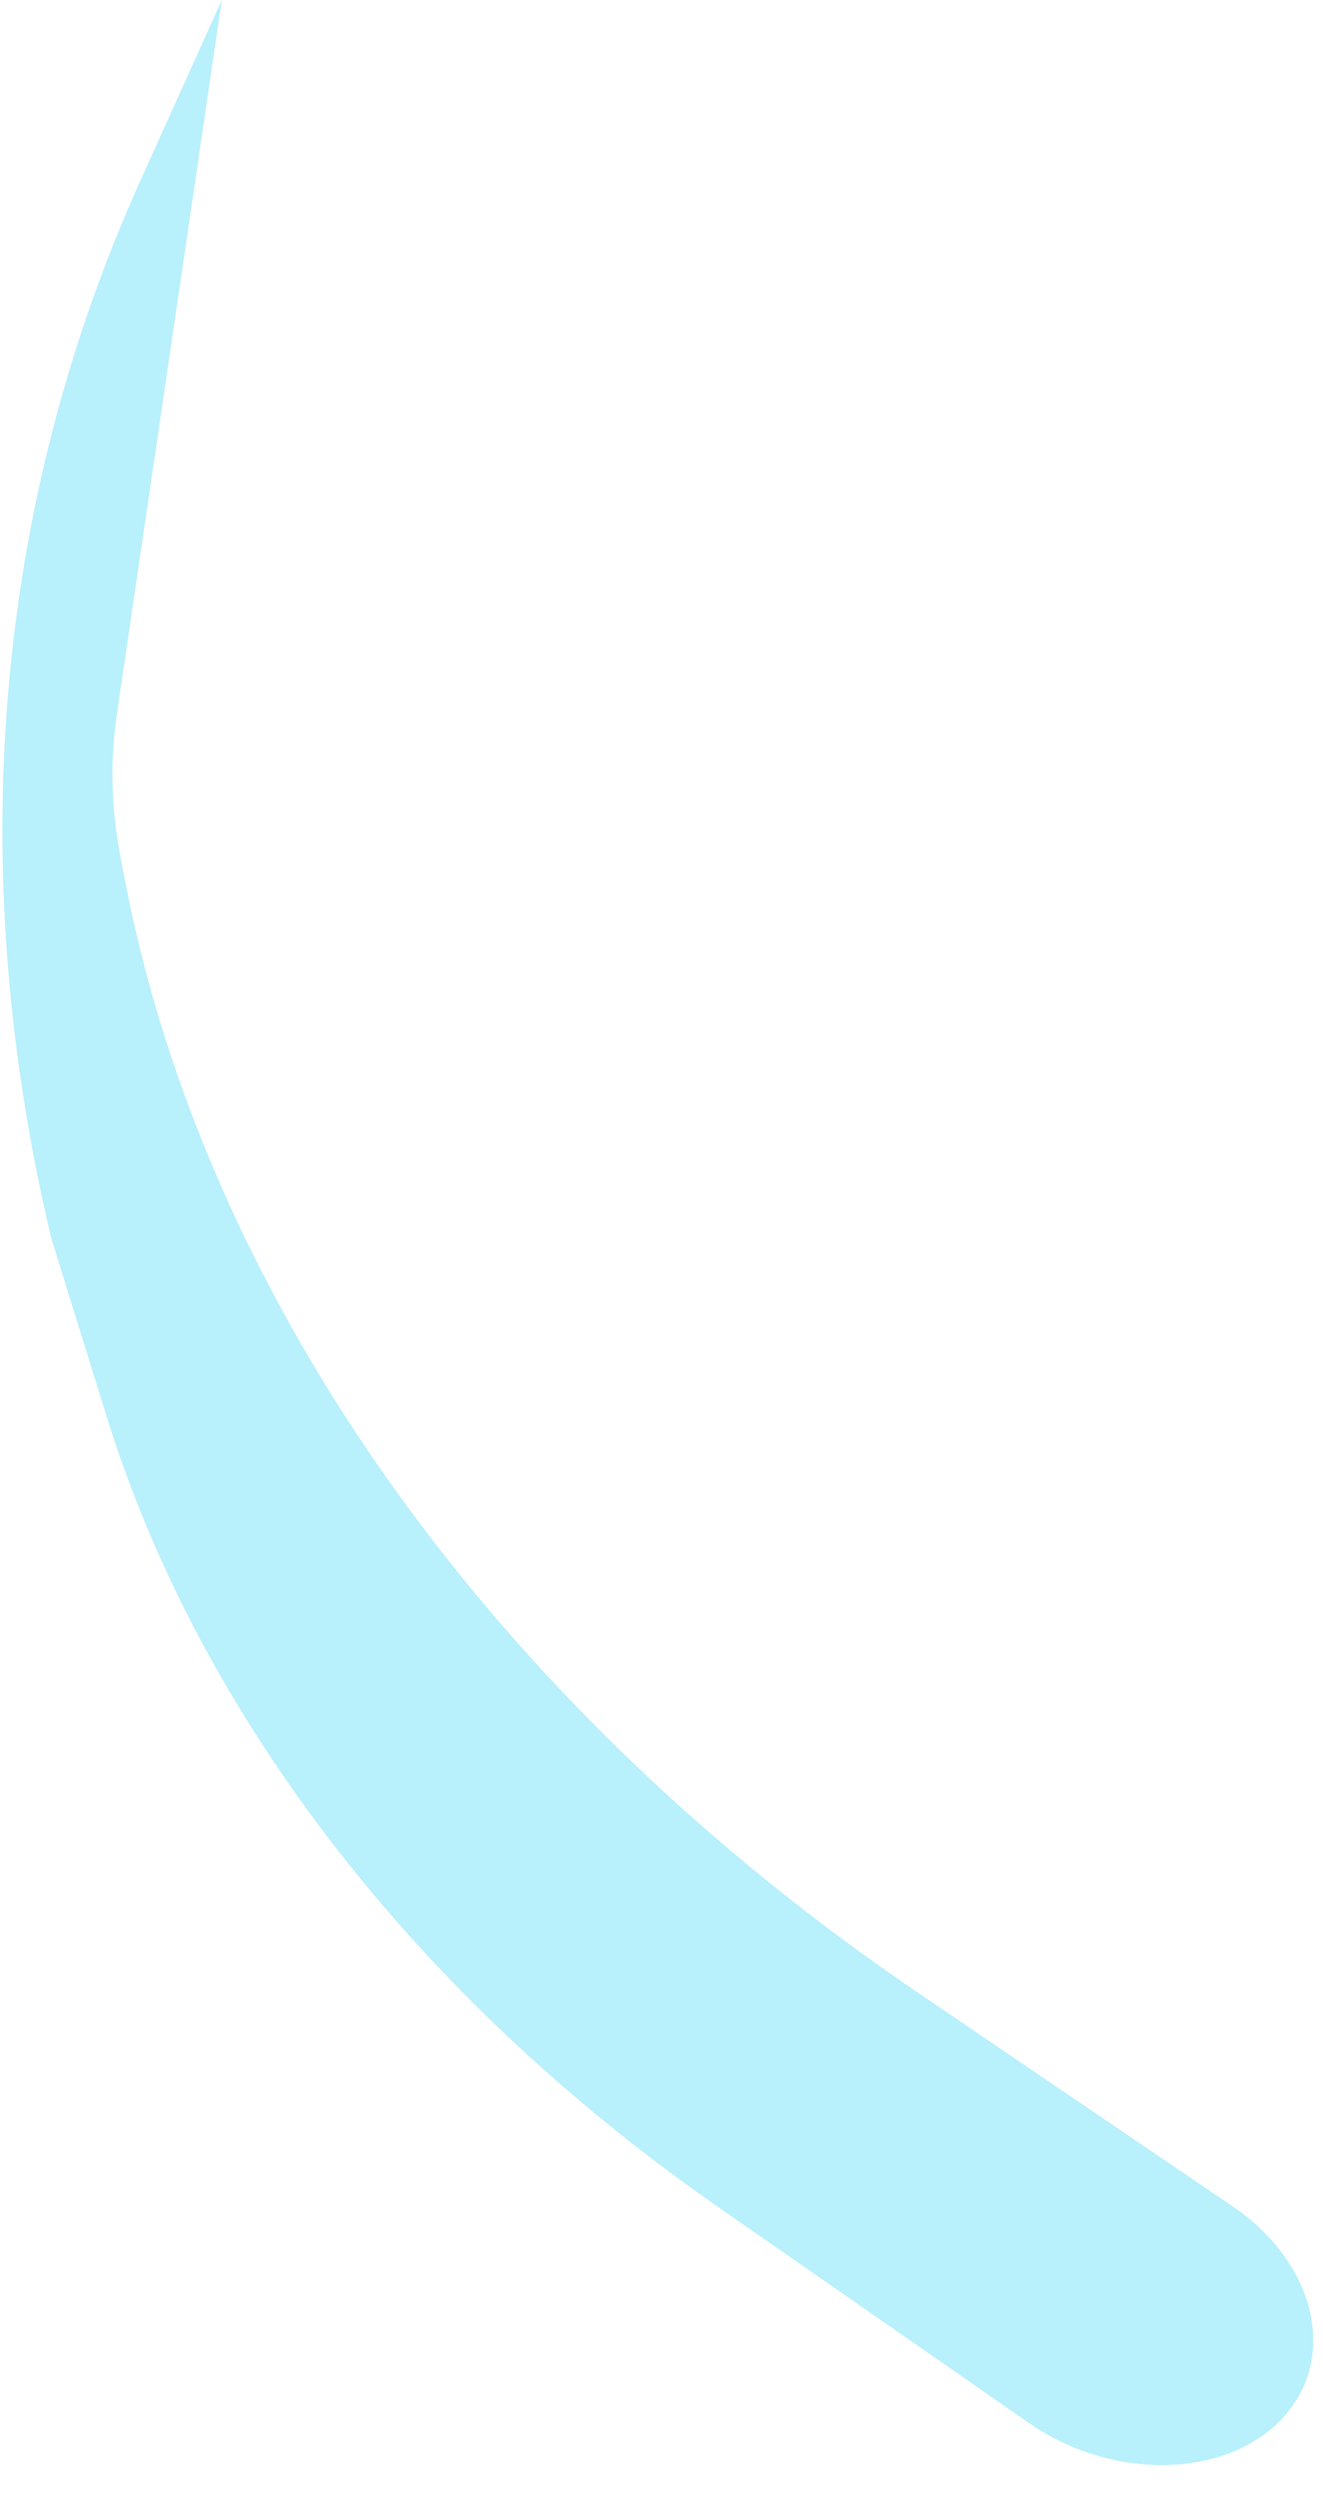 <svg width="27" height="51" viewBox="0 0 27 51" fill="none" xmlns="http://www.w3.org/2000/svg">
<path d="M1.047 25.261C-0.743 17.738 -0.116 10.289 2.866 3.683L4.527 8.86674e-06L2.383 14.584C2.244 15.524 2.27 16.497 2.458 17.475L2.548 17.946C4.197 26.537 10.066 34.767 18.738 40.652L25.148 45.002C26.7 46.055 27.243 47.776 26.416 49.021V49.021C25.415 50.527 22.858 50.718 20.999 49.427L14.669 45.03C8.519 40.758 4.088 35.039 2.183 28.915L1.047 25.261V25.261Z" fill="#B8F0FC"/>
</svg>
